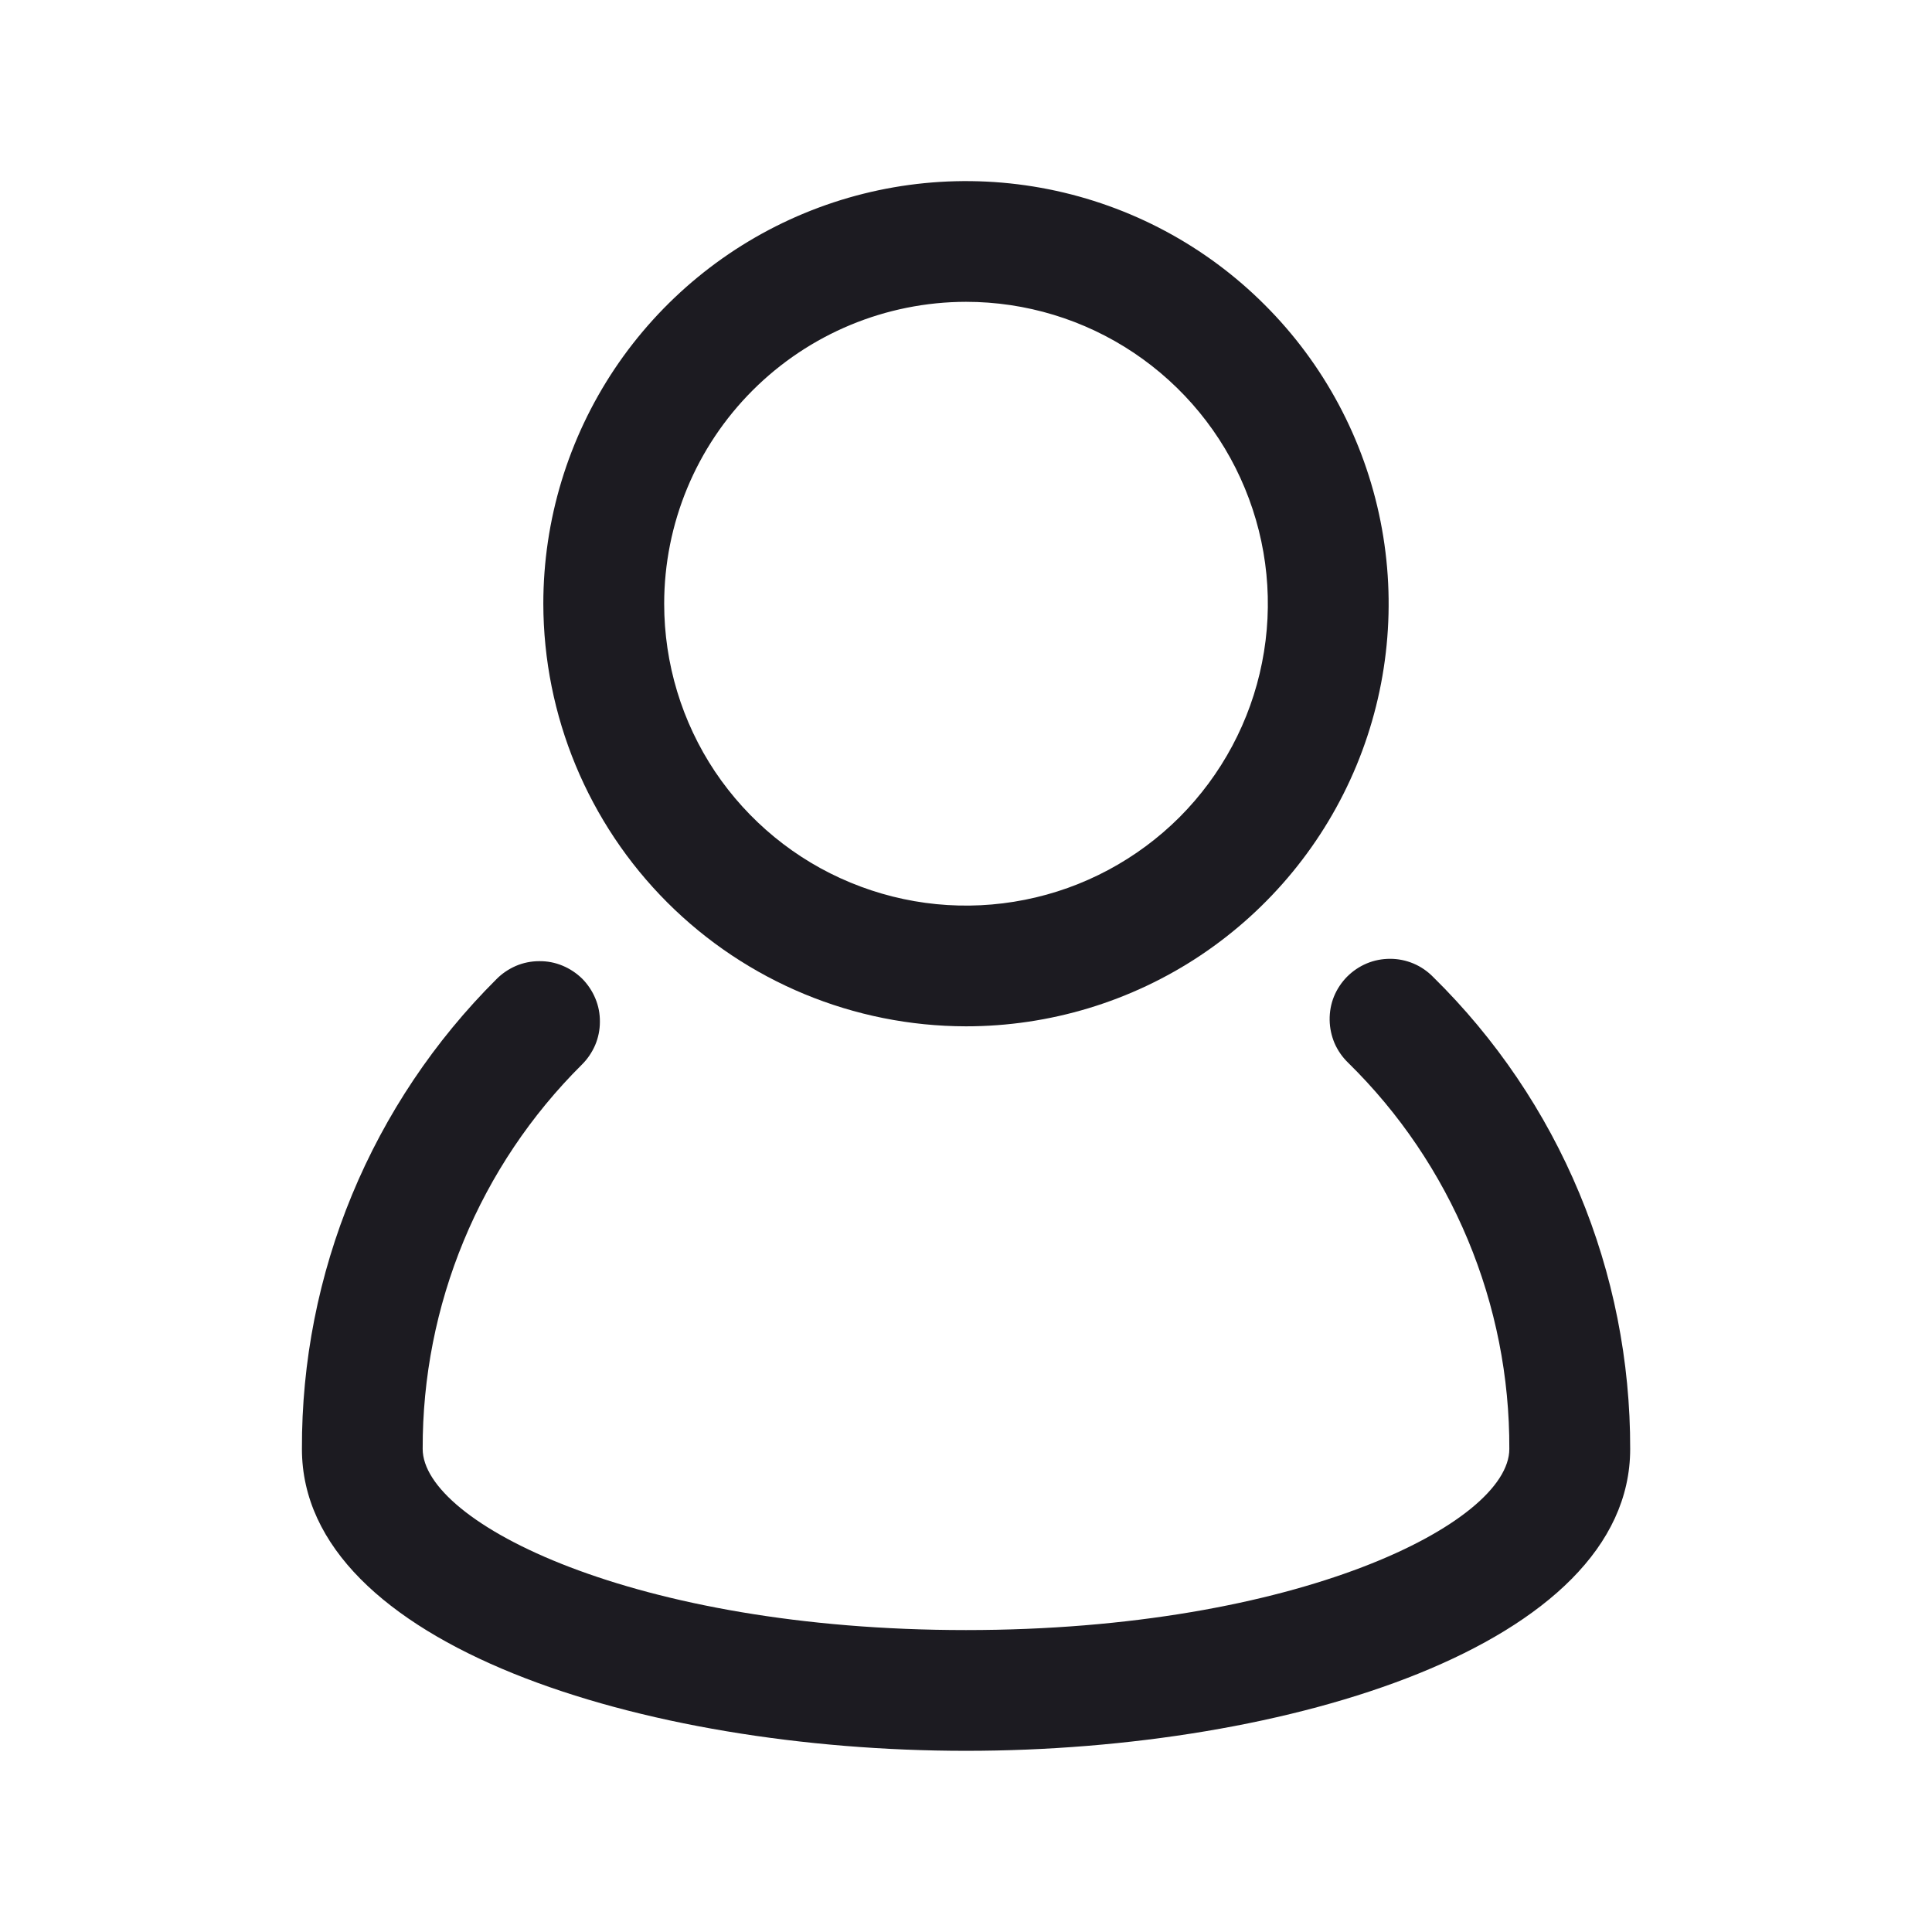 <svg width="18" height="18" viewBox="0 0 18 18" fill="none" xmlns="http://www.w3.org/2000/svg">
<path d="M13.352 9.102C13.3 9.049 13.238 9.006 13.169 8.977C13.1 8.948 13.026 8.933 12.952 8.933C12.877 8.933 12.803 8.947 12.734 8.976C12.665 9.005 12.603 9.047 12.55 9.1C12.498 9.153 12.456 9.216 12.428 9.285C12.4 9.354 12.387 9.428 12.388 9.503C12.389 9.578 12.405 9.651 12.434 9.72C12.464 9.788 12.507 9.85 12.561 9.902C13.039 10.371 13.417 10.931 13.675 11.549C13.933 12.167 14.065 12.83 14.062 13.5C14.062 14.188 12.091 15.187 9 15.187C5.91 15.187 3.938 14.187 3.938 13.499C3.936 12.834 4.066 12.175 4.32 11.561C4.574 10.947 4.948 10.389 5.42 9.92C5.473 9.868 5.515 9.806 5.545 9.737C5.574 9.669 5.589 9.595 5.589 9.521C5.59 9.446 5.576 9.372 5.547 9.303C5.519 9.235 5.477 9.172 5.425 9.119C5.372 9.067 5.309 9.025 5.241 8.997C5.172 8.968 5.098 8.954 5.023 8.955C4.949 8.955 4.875 8.97 4.807 8.999C4.738 9.029 4.676 9.071 4.624 9.124C4.048 9.698 3.591 10.38 3.28 11.131C2.969 11.882 2.81 12.687 2.813 13.5C2.813 15.327 6 16.312 9 16.312C12 16.312 15.188 15.327 15.188 13.5C15.19 12.682 15.029 11.871 14.714 11.116C14.399 10.36 13.936 9.676 13.352 9.102Z" fill="#1C1B21"/>
<path d="M9 9.562C9.779 9.562 10.54 9.332 11.188 8.899C11.835 8.466 12.34 7.851 12.638 7.132C12.936 6.412 13.014 5.621 12.862 4.857C12.71 4.093 12.335 3.391 11.784 2.841C11.234 2.29 10.532 1.915 9.768 1.763C9.004 1.611 8.213 1.689 7.493 1.987C6.774 2.285 6.159 2.79 5.726 3.437C5.293 4.085 5.062 4.846 5.062 5.625C5.064 6.669 5.479 7.67 6.217 8.408C6.955 9.146 7.956 9.561 9 9.562ZM9 2.812C9.556 2.812 10.1 2.977 10.562 3.286C11.025 3.596 11.386 4.035 11.598 4.549C11.811 5.063 11.867 5.628 11.758 6.174C11.65 6.719 11.382 7.22 10.989 7.614C10.595 8.007 10.094 8.275 9.549 8.383C9.003 8.492 8.438 8.436 7.924 8.223C7.41 8.011 6.971 7.65 6.661 7.188C6.352 6.725 6.188 6.181 6.188 5.625C6.188 4.879 6.485 4.164 7.012 3.637C7.539 3.11 8.254 2.813 9 2.812Z" fill="#1C1B21"/>
</svg>
